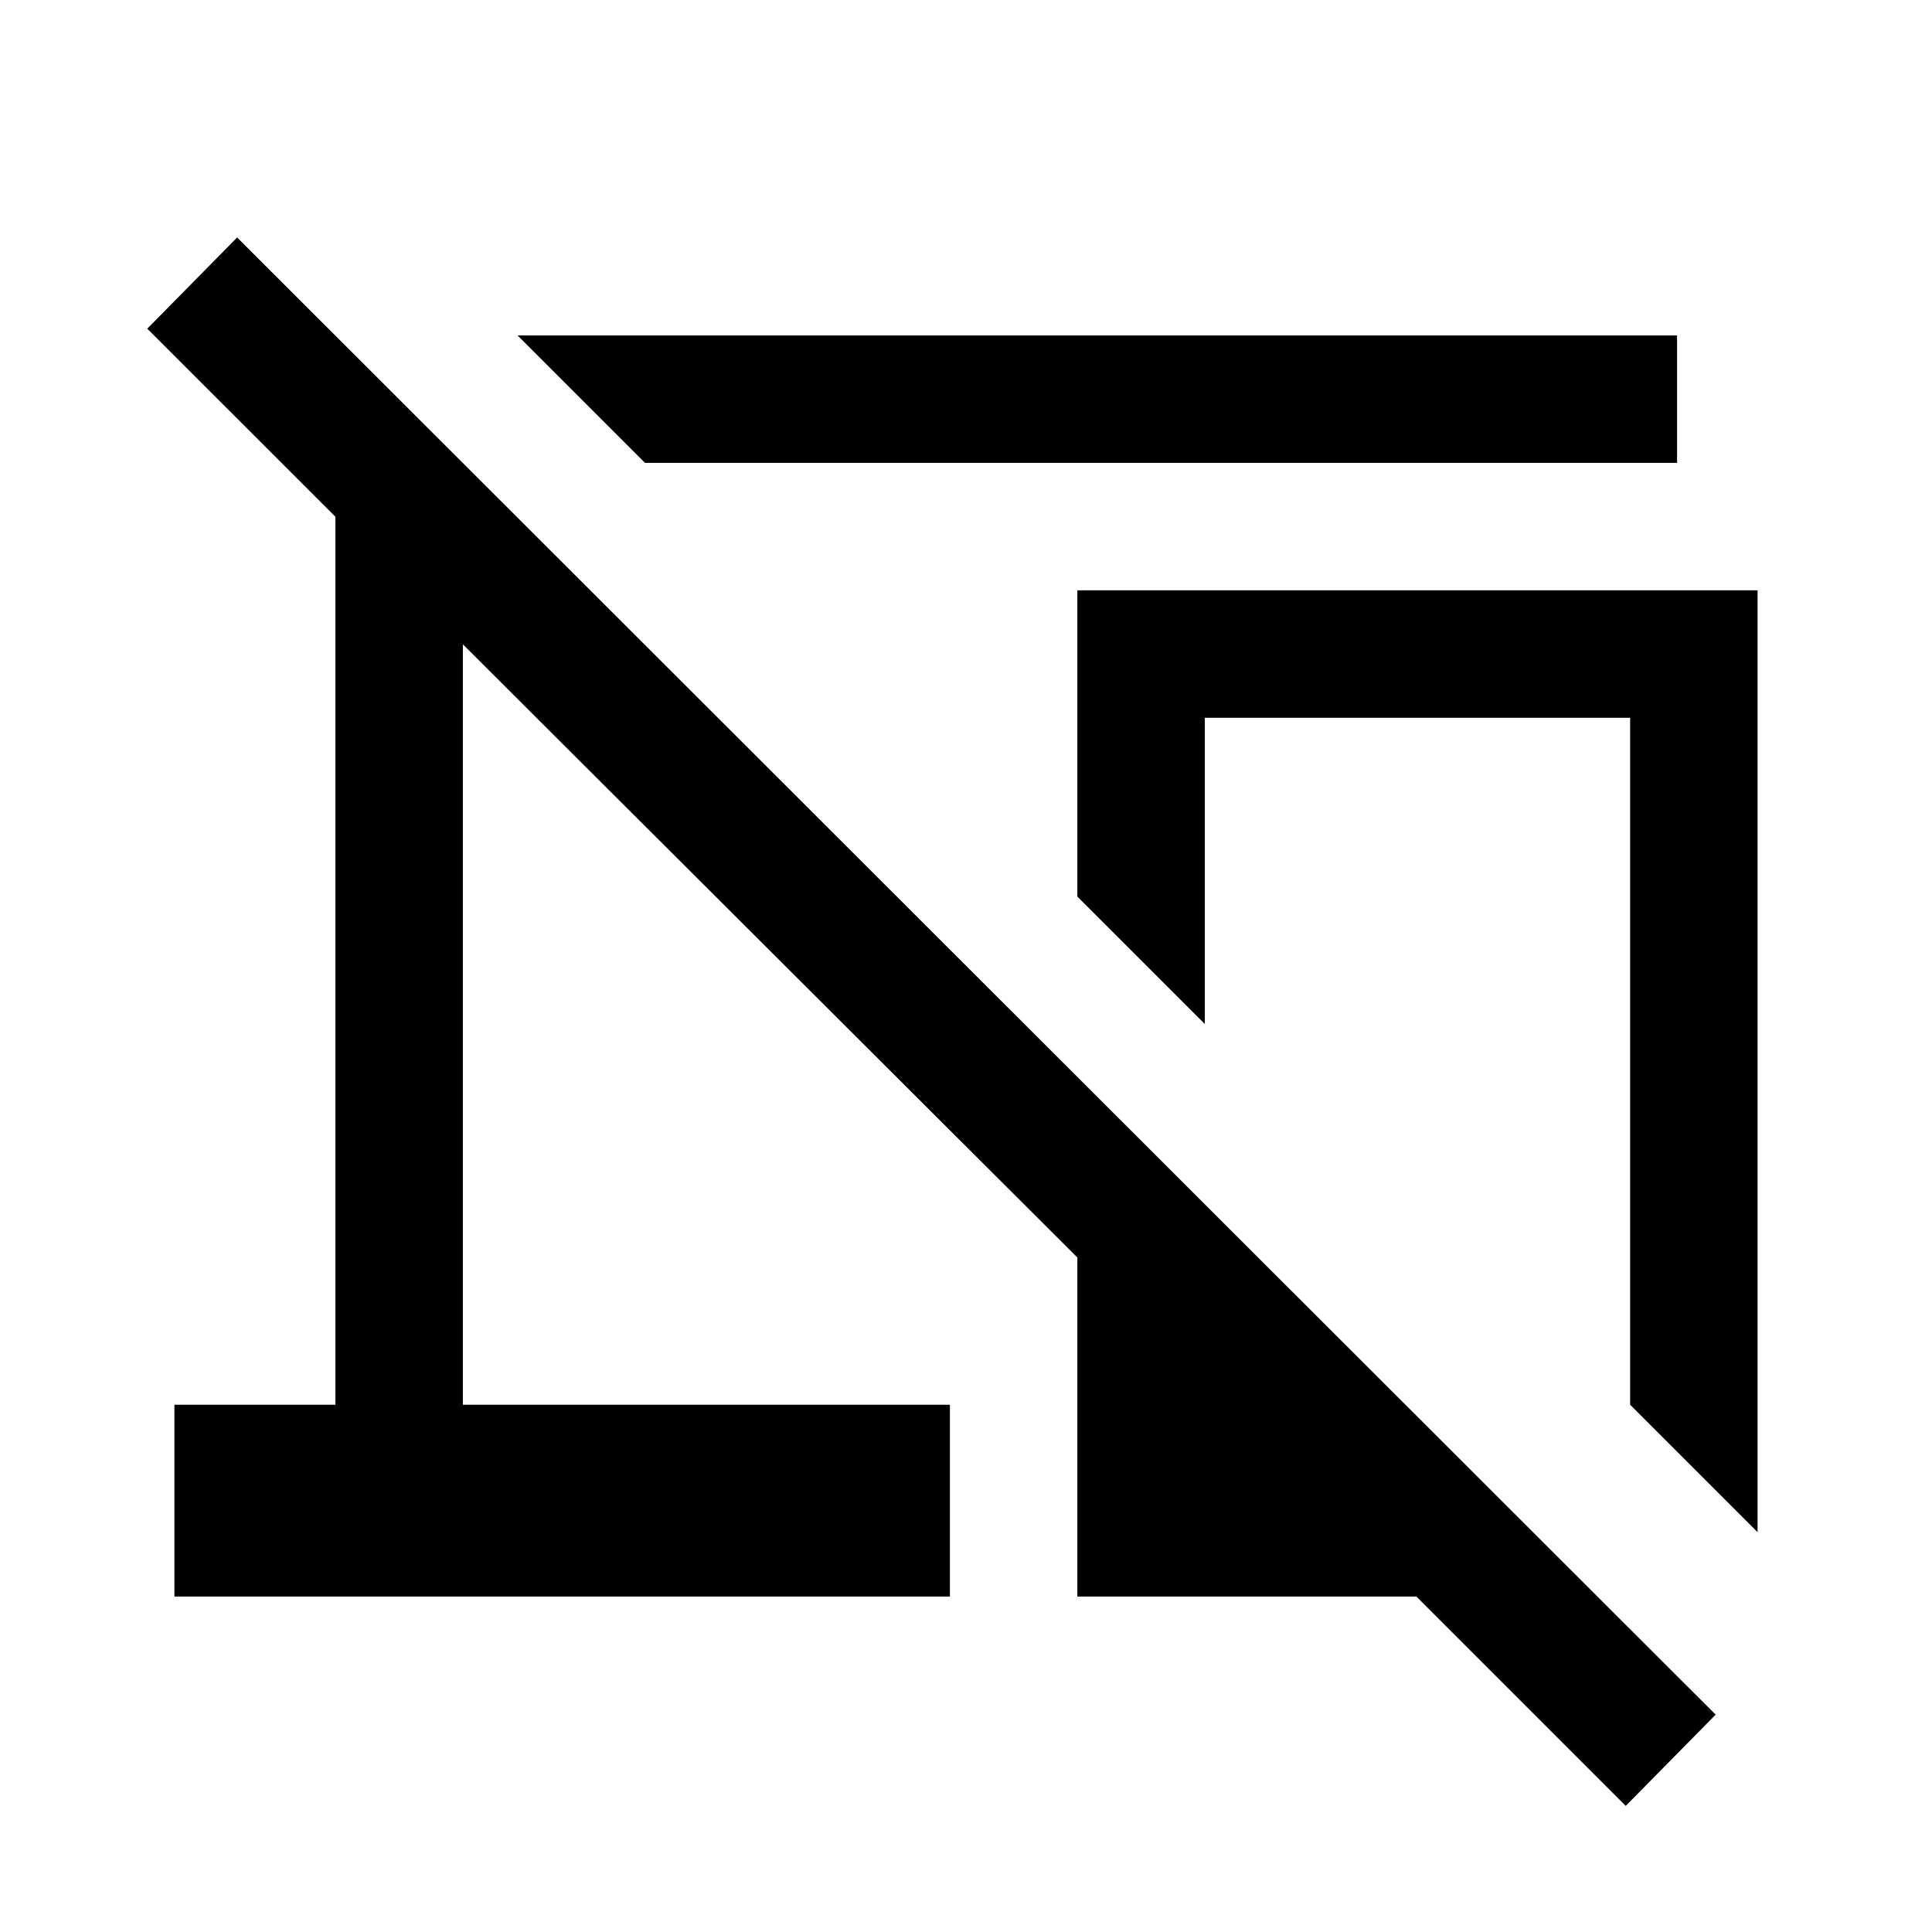 <svg xmlns="http://www.w3.org/2000/svg" height="40" viewBox="0 -960 960 960" width="40"><path d="m320.5-730-63.33-63.33h576.16V-730H320.5Zm552.83 531.33L810-262v-341.33H598.67v152.16l-63.34-63.33v-152.17h338v468Zm-65.5 136-104-104h-168.5v-168.5L230-639.83V-262h242v95.33H86.67V-262h80v-441.22l-93.5-93.45L117.83-842 852.5-108l-44.67 45.33ZM704.5-356.83Z"/></svg>
